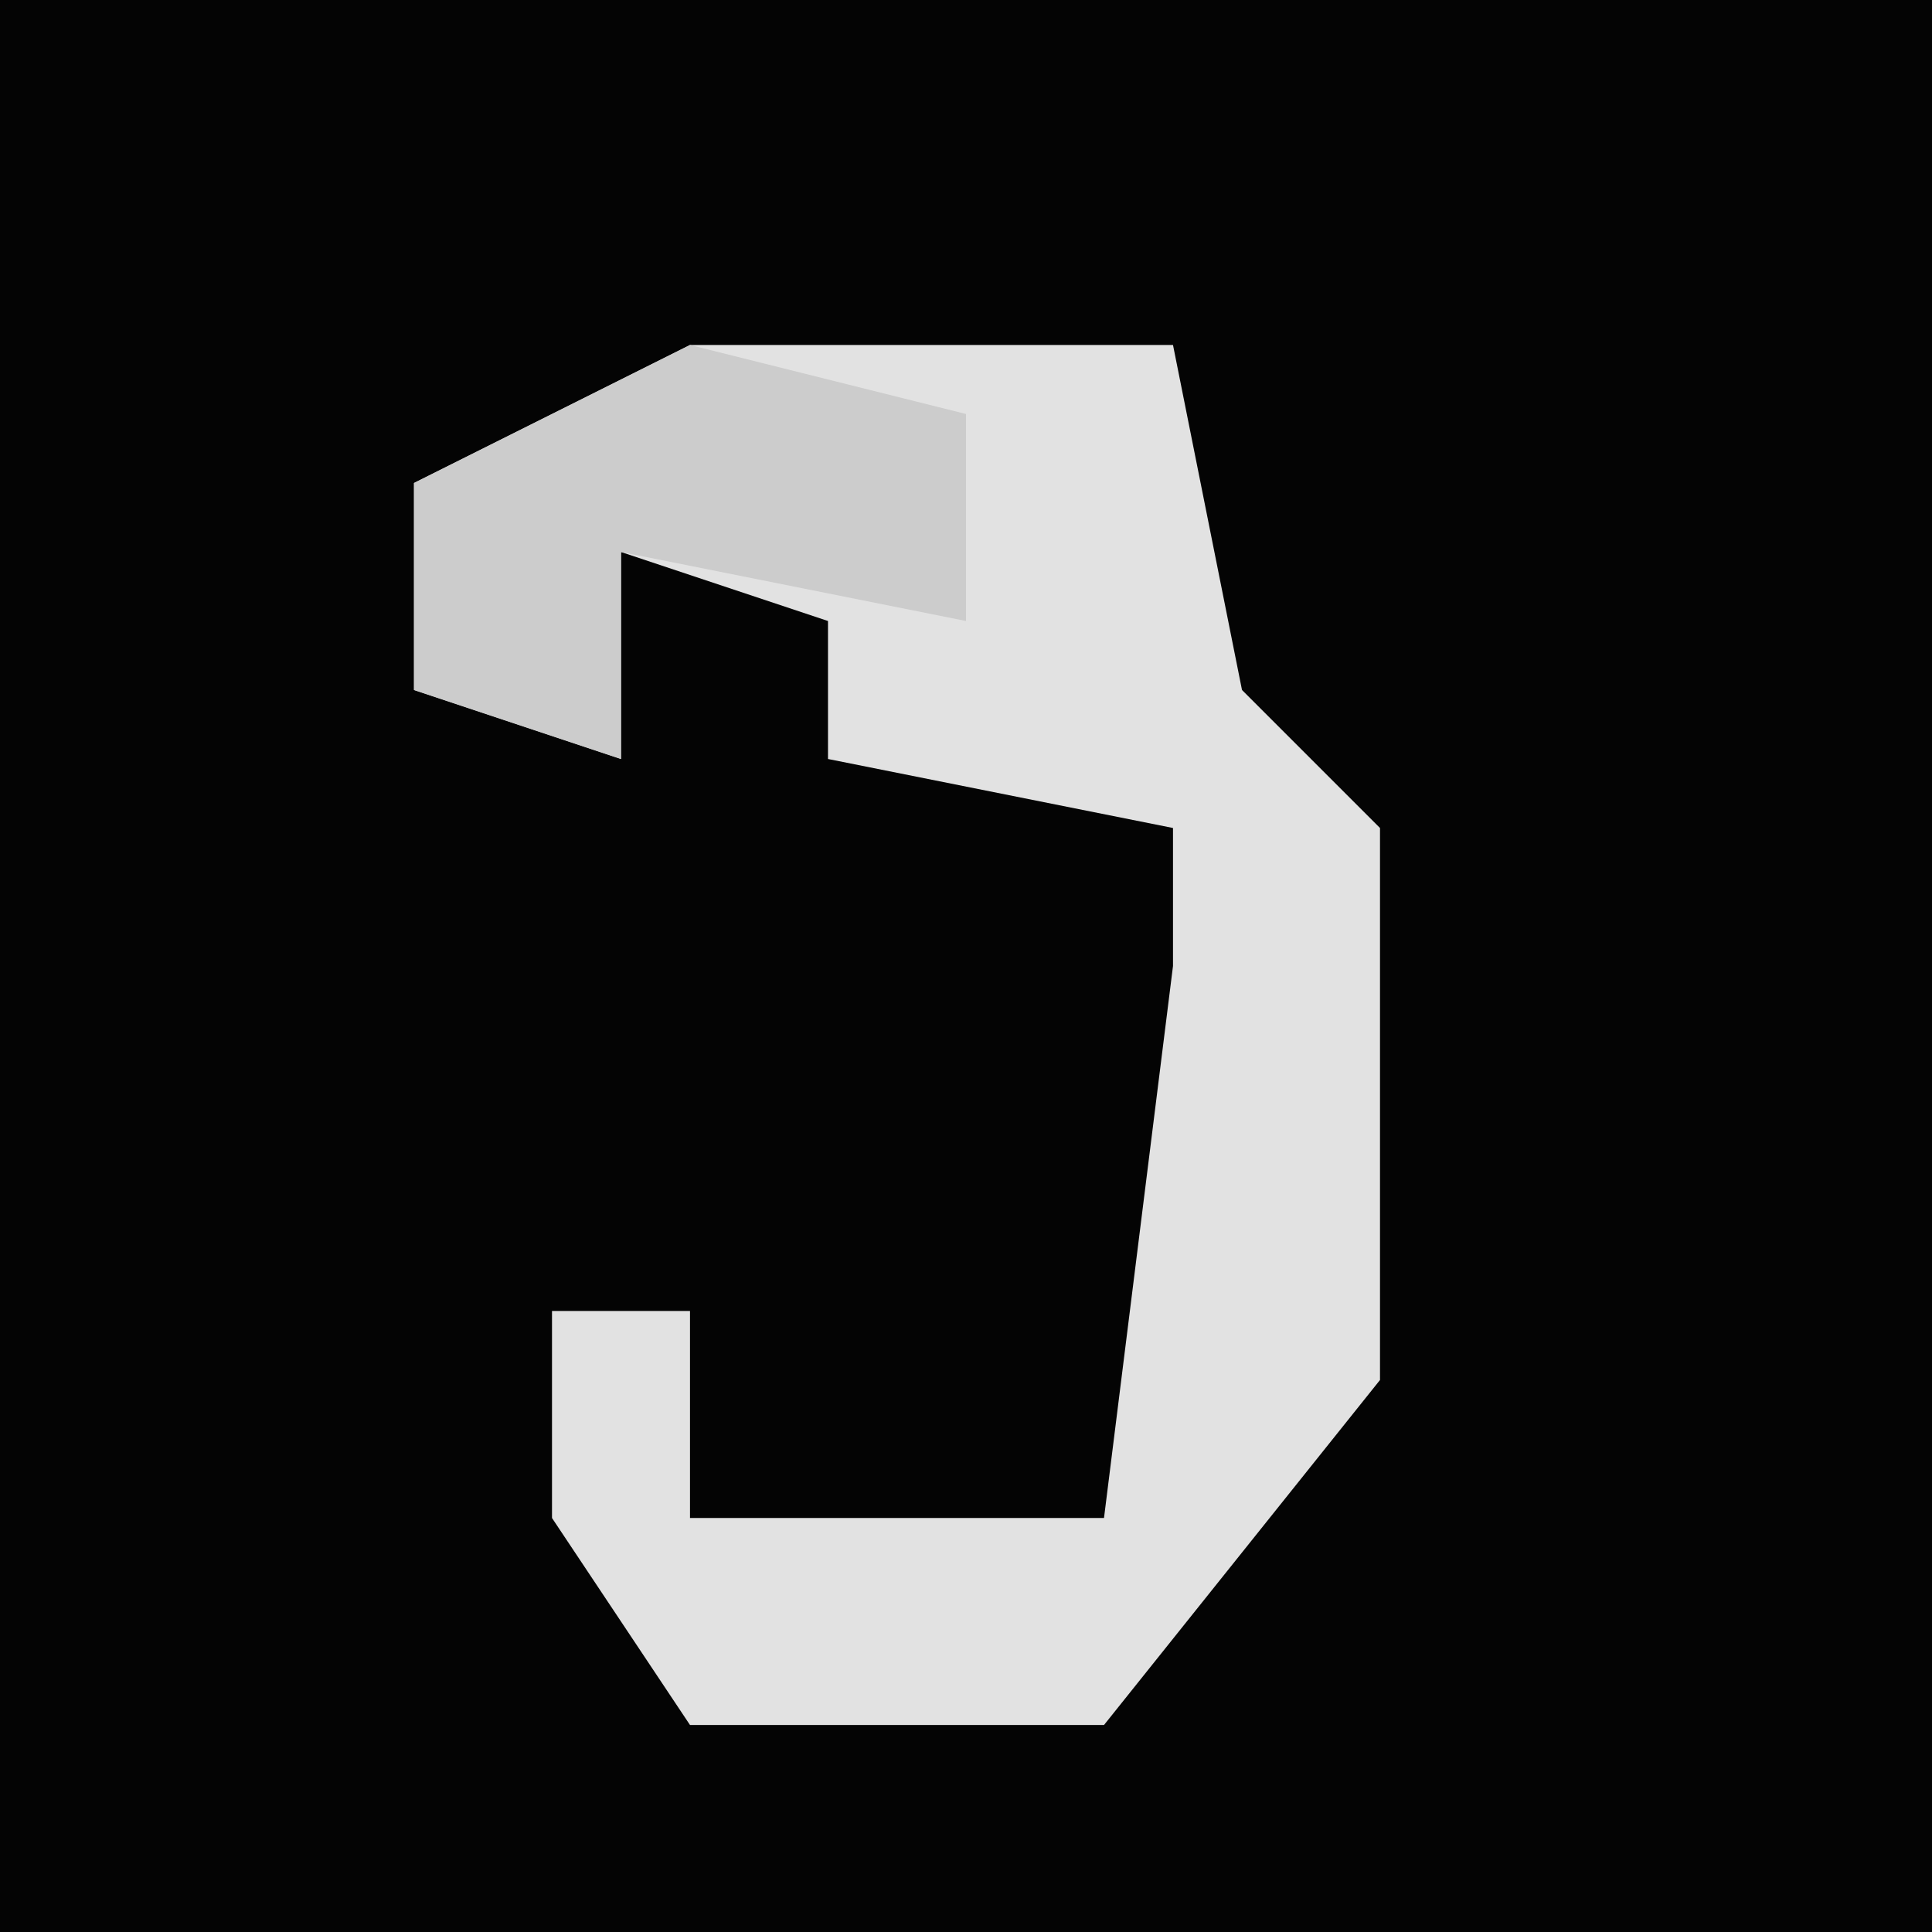 <?xml version="1.0" encoding="UTF-8"?>
<svg version="1.1" xmlns="http://www.w3.org/2000/svg" width="28" height="28">
<path d="M0,0 L28,0 L28,28 L0,28 Z " fill="#040404" transform="translate(0,0)"/>
<path d="M0,0 L7,0 L8,5 L10,7 L10,15 L6,20 L0,20 L-2,17 L-2,14 L0,14 L0,17 L6,17 L7,9 L7,7 L2,6 L2,4 L-1,3 L-1,6 L-4,5 L-4,2 Z " fill="#E2E2E2" transform="translate(10,5)"/>
<path d="M0,0 L4,1 L4,4 L-1,3 L-1,6 L-4,5 L-4,2 Z " fill="#CCCCCC" transform="translate(10,5)"/>
</svg>
